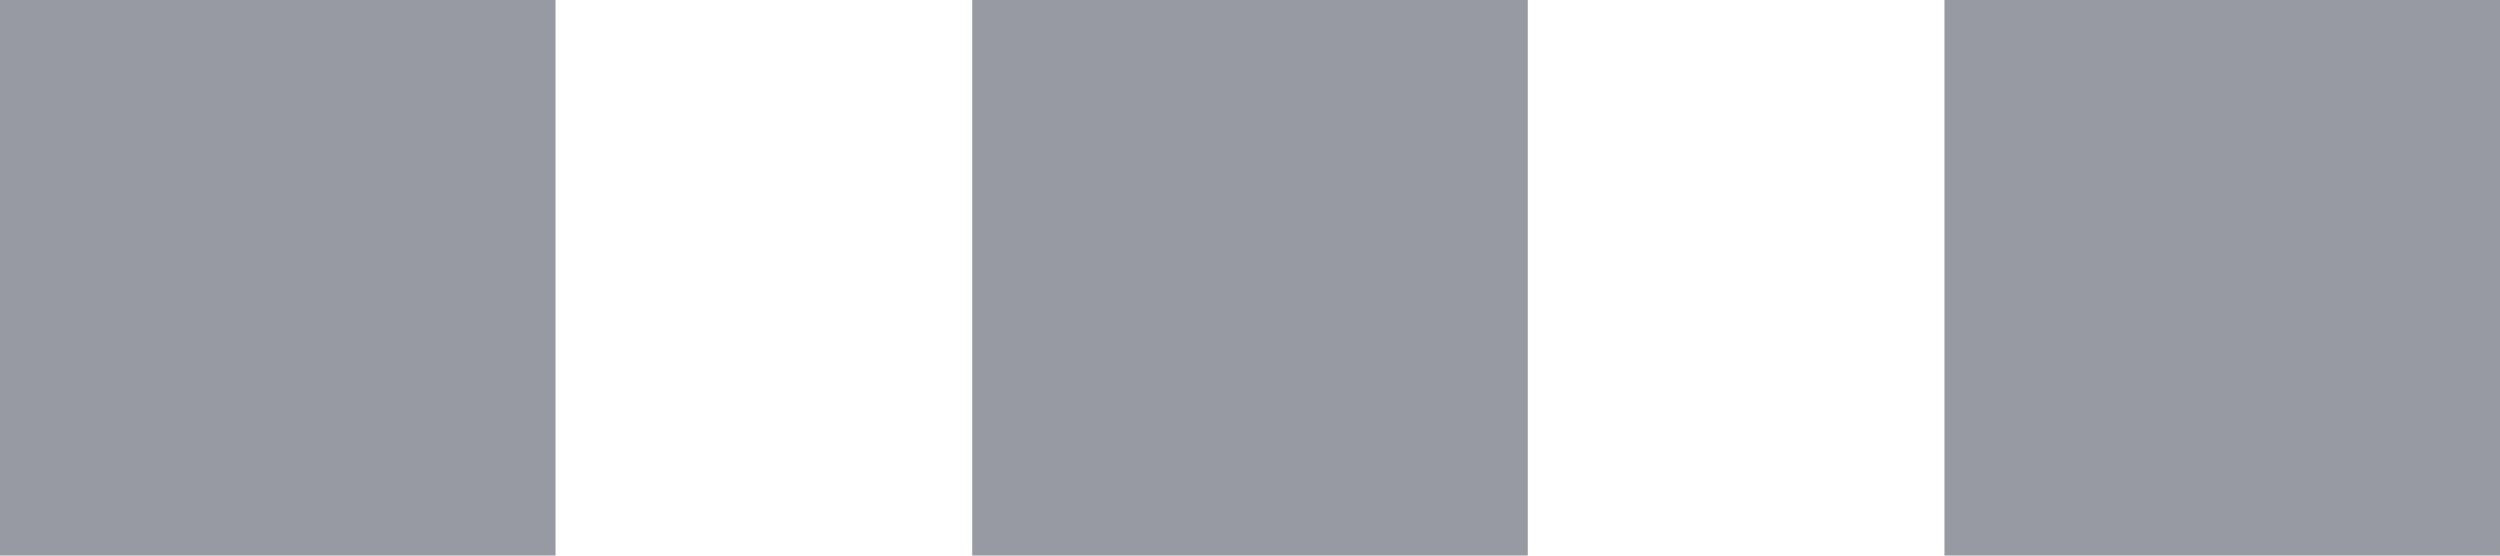 <svg height="4" width="18" xmlns="http://www.w3.org/2000/svg" viewBox="0 0 18 4"><g fill="#979aa3" fill-rule="evenodd"><path d="m0 0h4v4h-4v-4"/><path d="m7 0h4v4h-4v-4"/><path d="m14 0h4v4h-4v-4"/></g></svg>
